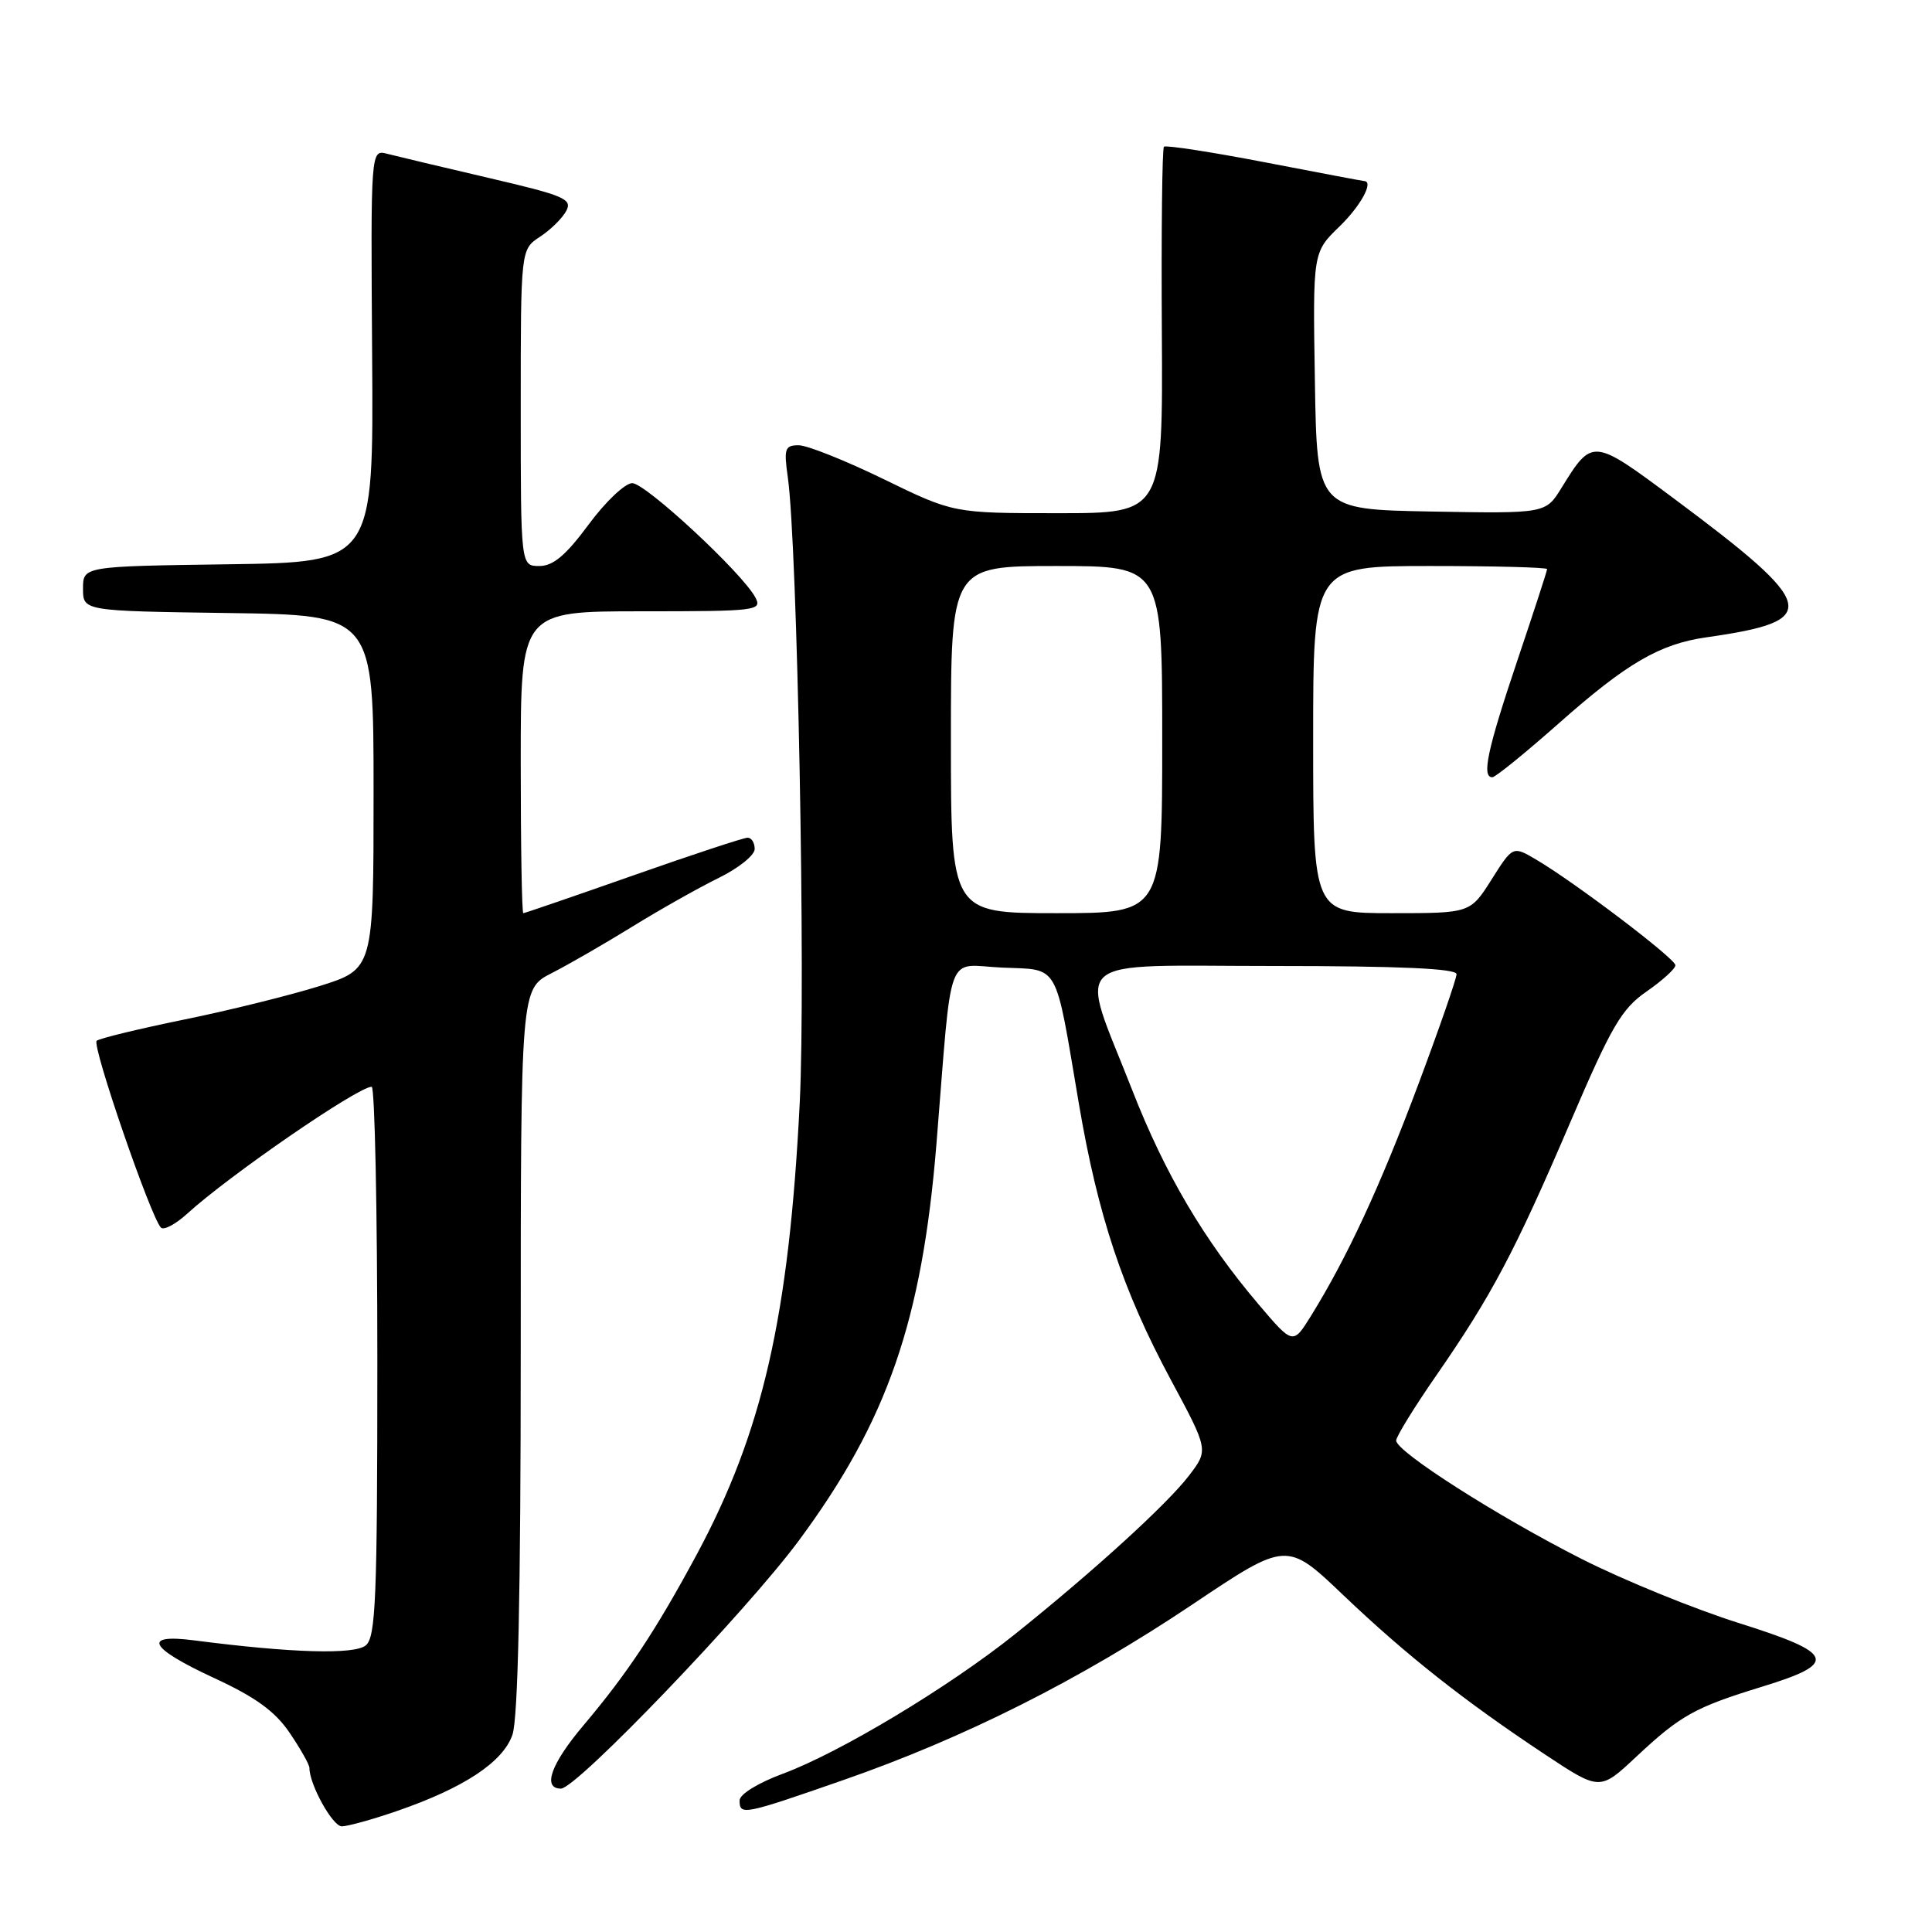 <?xml version="1.0" encoding="UTF-8" standalone="no"?>
<!DOCTYPE svg PUBLIC "-//W3C//DTD SVG 1.1//EN" "http://www.w3.org/Graphics/SVG/1.1/DTD/svg11.dtd" >
<svg xmlns="http://www.w3.org/2000/svg" xmlns:xlink="http://www.w3.org/1999/xlink" version="1.1" viewBox="0 0 256 256">
 <g >
 <path fill="currentColor"
d=" M 52.51 240.00 C 61.44 236.93 66.63 233.51 67.90 229.87 C 68.64 227.73 69.00 211.20 69.00 178.87 C 69.00 131.04 69.00 131.04 73.09 128.95 C 75.35 127.80 80.18 125.01 83.84 122.75 C 87.50 120.49 92.64 117.60 95.25 116.32 C 97.86 115.04 100.00 113.32 100.00 112.50 C 100.00 111.67 99.58 111.00 99.06 111.00 C 98.54 111.00 91.72 113.25 83.90 116.00 C 76.08 118.75 69.53 121.00 69.34 121.00 C 69.15 121.00 69.00 112.00 69.00 101.00 C 69.00 81.00 69.00 81.00 85.04 81.00 C 100.33 81.00 101.02 80.91 100.08 79.15 C 98.34 75.90 85.56 64.04 83.78 64.02 C 82.84 64.01 80.23 66.47 78.00 69.50 C 74.98 73.58 73.30 75.00 71.47 75.00 C 69.00 75.00 69.00 75.00 69.00 54.02 C 69.00 33.05 69.00 33.05 71.54 31.38 C 72.94 30.47 74.51 28.92 75.03 27.95 C 75.87 26.37 74.78 25.91 64.73 23.57 C 58.56 22.13 52.51 20.69 51.31 20.38 C 49.12 19.80 49.12 19.80 49.31 47.15 C 49.50 74.50 49.50 74.50 30.25 74.77 C 11.00 75.04 11.00 75.04 11.00 78.00 C 11.00 80.96 11.00 80.96 30.25 81.23 C 49.50 81.50 49.50 81.50 49.50 104.96 C 49.50 128.41 49.50 128.41 42.34 130.66 C 38.40 131.89 30.30 133.90 24.34 135.11 C 18.38 136.33 13.19 137.59 12.81 137.91 C 12.13 138.49 19.99 161.33 21.33 162.67 C 21.71 163.04 23.25 162.23 24.76 160.86 C 30.34 155.76 47.42 144.01 49.25 144.00 C 49.66 144.00 50.00 160.37 50.00 180.38 C 50.00 211.80 49.79 216.93 48.47 218.02 C 46.97 219.27 38.62 219.03 25.75 217.36 C 18.74 216.45 19.75 218.36 28.38 222.35 C 33.87 224.89 36.44 226.75 38.38 229.61 C 39.82 231.73 41.00 233.82 41.00 234.26 C 41.00 236.46 44.07 242.00 45.29 242.00 C 46.06 242.00 49.31 241.10 52.51 240.00 Z  M 111.68 235.89 C 127.76 230.30 143.07 222.60 158.00 212.60 C 170.50 204.22 170.50 204.22 178.00 211.37 C 186.38 219.35 193.99 225.36 204.74 232.49 C 211.99 237.29 211.99 237.29 216.81 232.78 C 222.68 227.28 224.58 226.23 233.50 223.49 C 243.64 220.38 243.17 219.08 230.43 215.07 C 224.58 213.23 215.22 209.42 209.64 206.60 C 198.49 200.96 185.00 192.35 185.00 190.88 C 185.00 190.36 187.40 186.46 190.34 182.22 C 197.67 171.63 200.71 165.88 208.05 148.76 C 213.54 135.94 214.86 133.68 218.18 131.38 C 220.28 129.92 222.00 128.36 222.00 127.90 C 222.00 127.03 208.74 116.96 203.55 113.90 C 200.46 112.08 200.46 112.08 197.64 116.54 C 194.82 121.00 194.82 121.00 184.41 121.00 C 174.00 121.00 174.00 121.00 174.00 98.00 C 174.00 75.00 174.00 75.00 189.50 75.00 C 198.03 75.00 205.00 75.18 205.00 75.41 C 205.00 75.63 203.21 81.14 201.01 87.66 C 197.07 99.38 196.30 103.01 197.75 102.99 C 198.16 102.98 202.10 99.78 206.50 95.89 C 215.56 87.86 219.92 85.32 226.16 84.44 C 241.45 82.27 240.98 80.34 221.75 66.02 C 211.03 58.04 211.00 58.03 206.91 64.64 C 204.81 68.05 204.81 68.05 189.65 67.78 C 174.50 67.50 174.50 67.50 174.23 50.47 C 173.95 33.44 173.95 33.44 177.48 30.02 C 180.31 27.28 182.08 24.02 180.75 23.99 C 180.61 23.99 174.68 22.87 167.58 21.50 C 160.47 20.13 154.46 19.21 154.23 19.44 C 153.99 19.68 153.87 30.70 153.95 43.93 C 154.09 68.00 154.09 68.00 140.22 68.00 C 126.35 68.00 126.35 68.00 117.11 63.50 C 112.02 61.02 106.95 59.00 105.83 59.00 C 104.00 59.00 103.85 59.44 104.39 63.25 C 105.66 72.18 106.77 130.22 105.97 146.11 C 104.55 174.41 101.06 189.72 92.31 206.00 C 86.88 216.08 83.16 221.69 77.32 228.61 C 73.00 233.72 71.83 237.00 74.33 237.00 C 76.39 237.00 98.90 213.52 105.84 204.15 C 117.58 188.29 122.18 175.01 124.09 151.50 C 126.22 125.19 125.22 127.87 132.76 128.21 C 140.48 128.55 139.73 127.22 142.96 146.27 C 145.48 161.10 148.78 170.99 155.13 182.81 C 160.14 192.13 160.14 192.13 157.56 195.51 C 154.66 199.31 144.97 208.14 134.50 216.53 C 125.74 223.54 111.30 232.22 103.75 235.02 C 100.43 236.25 98.00 237.75 98.00 238.57 C 98.00 240.58 98.47 240.49 111.68 235.89 Z  M 166.78 172.85 C 159.53 164.31 154.38 155.58 150.02 144.43 C 142.92 126.28 140.95 128.00 168.88 128.00 C 185.47 128.00 193.00 128.34 193.00 129.08 C 193.00 129.67 190.70 136.31 187.88 143.83 C 182.86 157.23 178.48 166.67 173.72 174.35 C 171.33 178.20 171.33 178.20 166.78 172.85 Z  M 126.00 98.00 C 126.00 75.00 126.00 75.00 140.00 75.00 C 154.00 75.00 154.00 75.00 154.00 98.00 C 154.00 121.00 154.00 121.00 140.00 121.00 C 126.00 121.00 126.00 121.00 126.00 98.00 Z "/>
</g>
</svg>